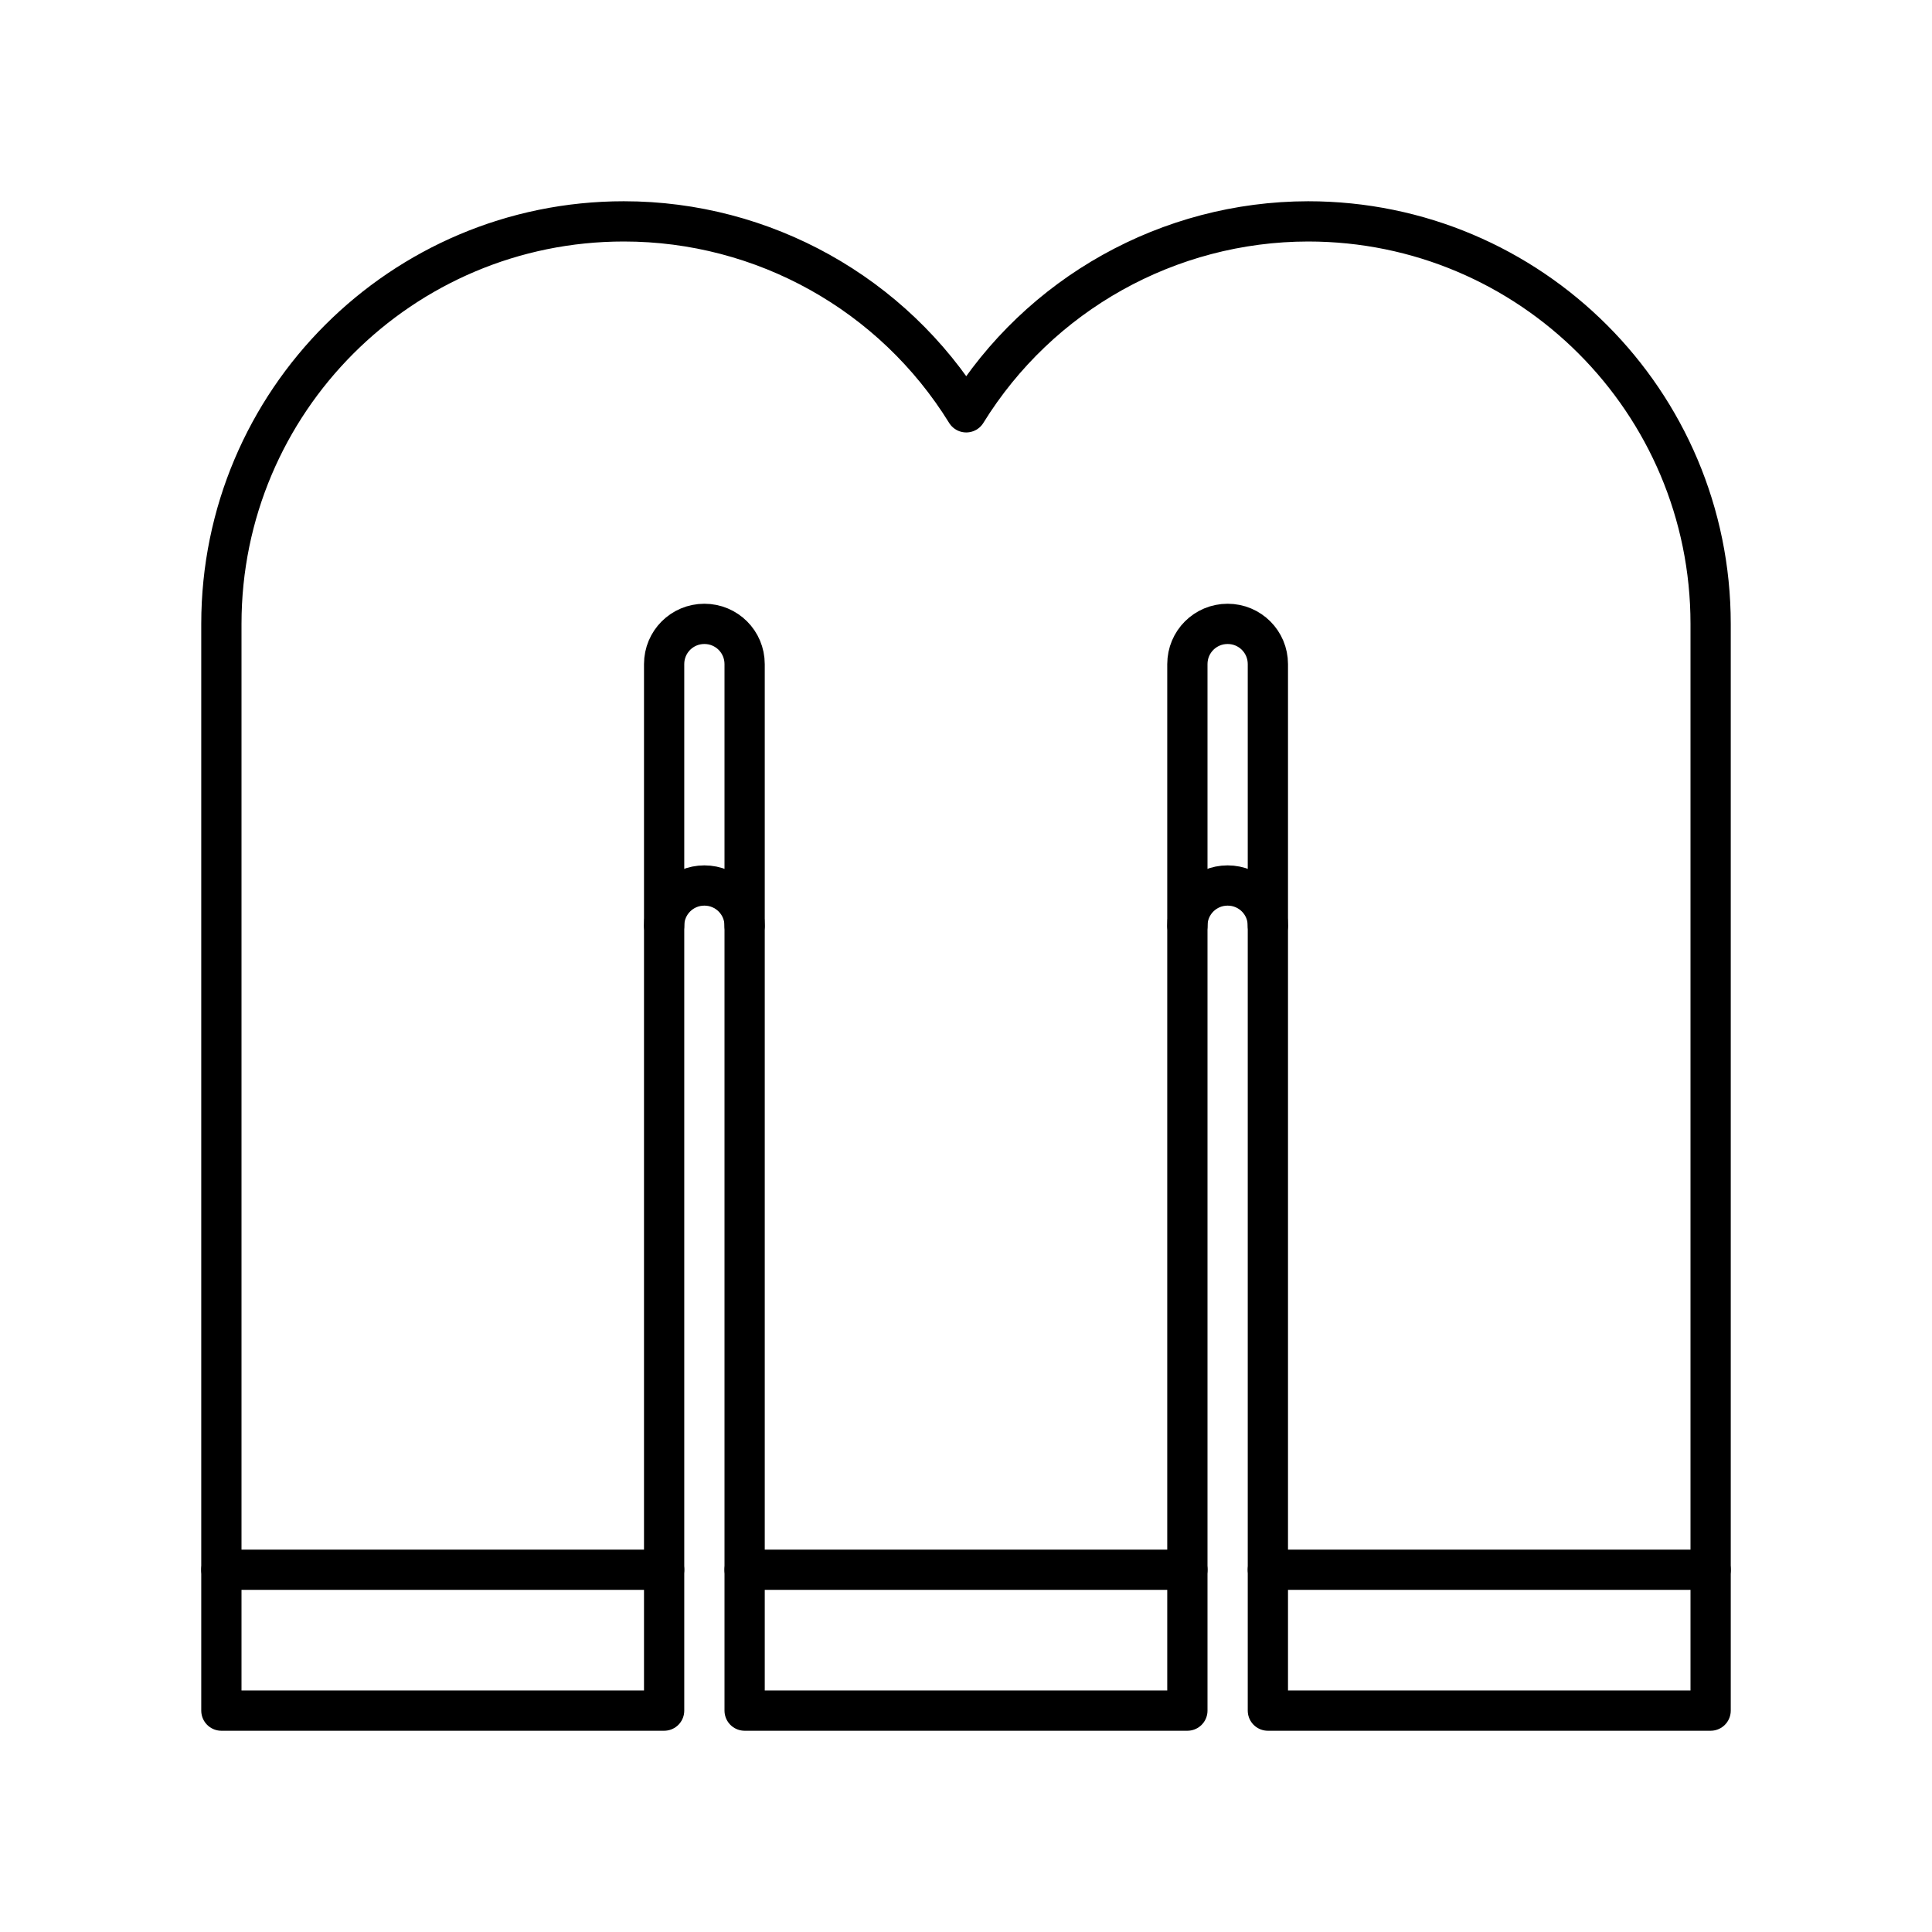<?xml version="1.0" encoding="UTF-8"?><svg id="a" xmlns="http://www.w3.org/2000/svg" viewBox="0 0 48 48"><defs><style>.b{fill:none;stroke:#000;stroke-linecap:round;stroke-linejoin:round;}</style></defs><path class="b" d="M15.5,5.5c-5.523,0-10,4.477-10,10v27h11v-26c0-.554.446-1,1-1s1,.446,1,1v26h11v-26c0-.554.446-1,1-1s1,.446,1,1v26h11V15.5c0-5.523-4.477-10-10-10-3.462.005-6.675,1.799-8.494,4.744-1.822-2.949-5.04-4.744-8.506-4.744Z"/><path class="b" d="M16.5,23c0-.554.446-1,1-1s1,.446,1,1"/><path class="b" d="M29.5,23c0-.554.446-1,1-1s1,.446,1,1"/><path class="b" d="M16.5,39H5.5"/><path class="b" d="M29.5,39h-11"/><path class="b" d="M42.5,39h-11"/></svg>